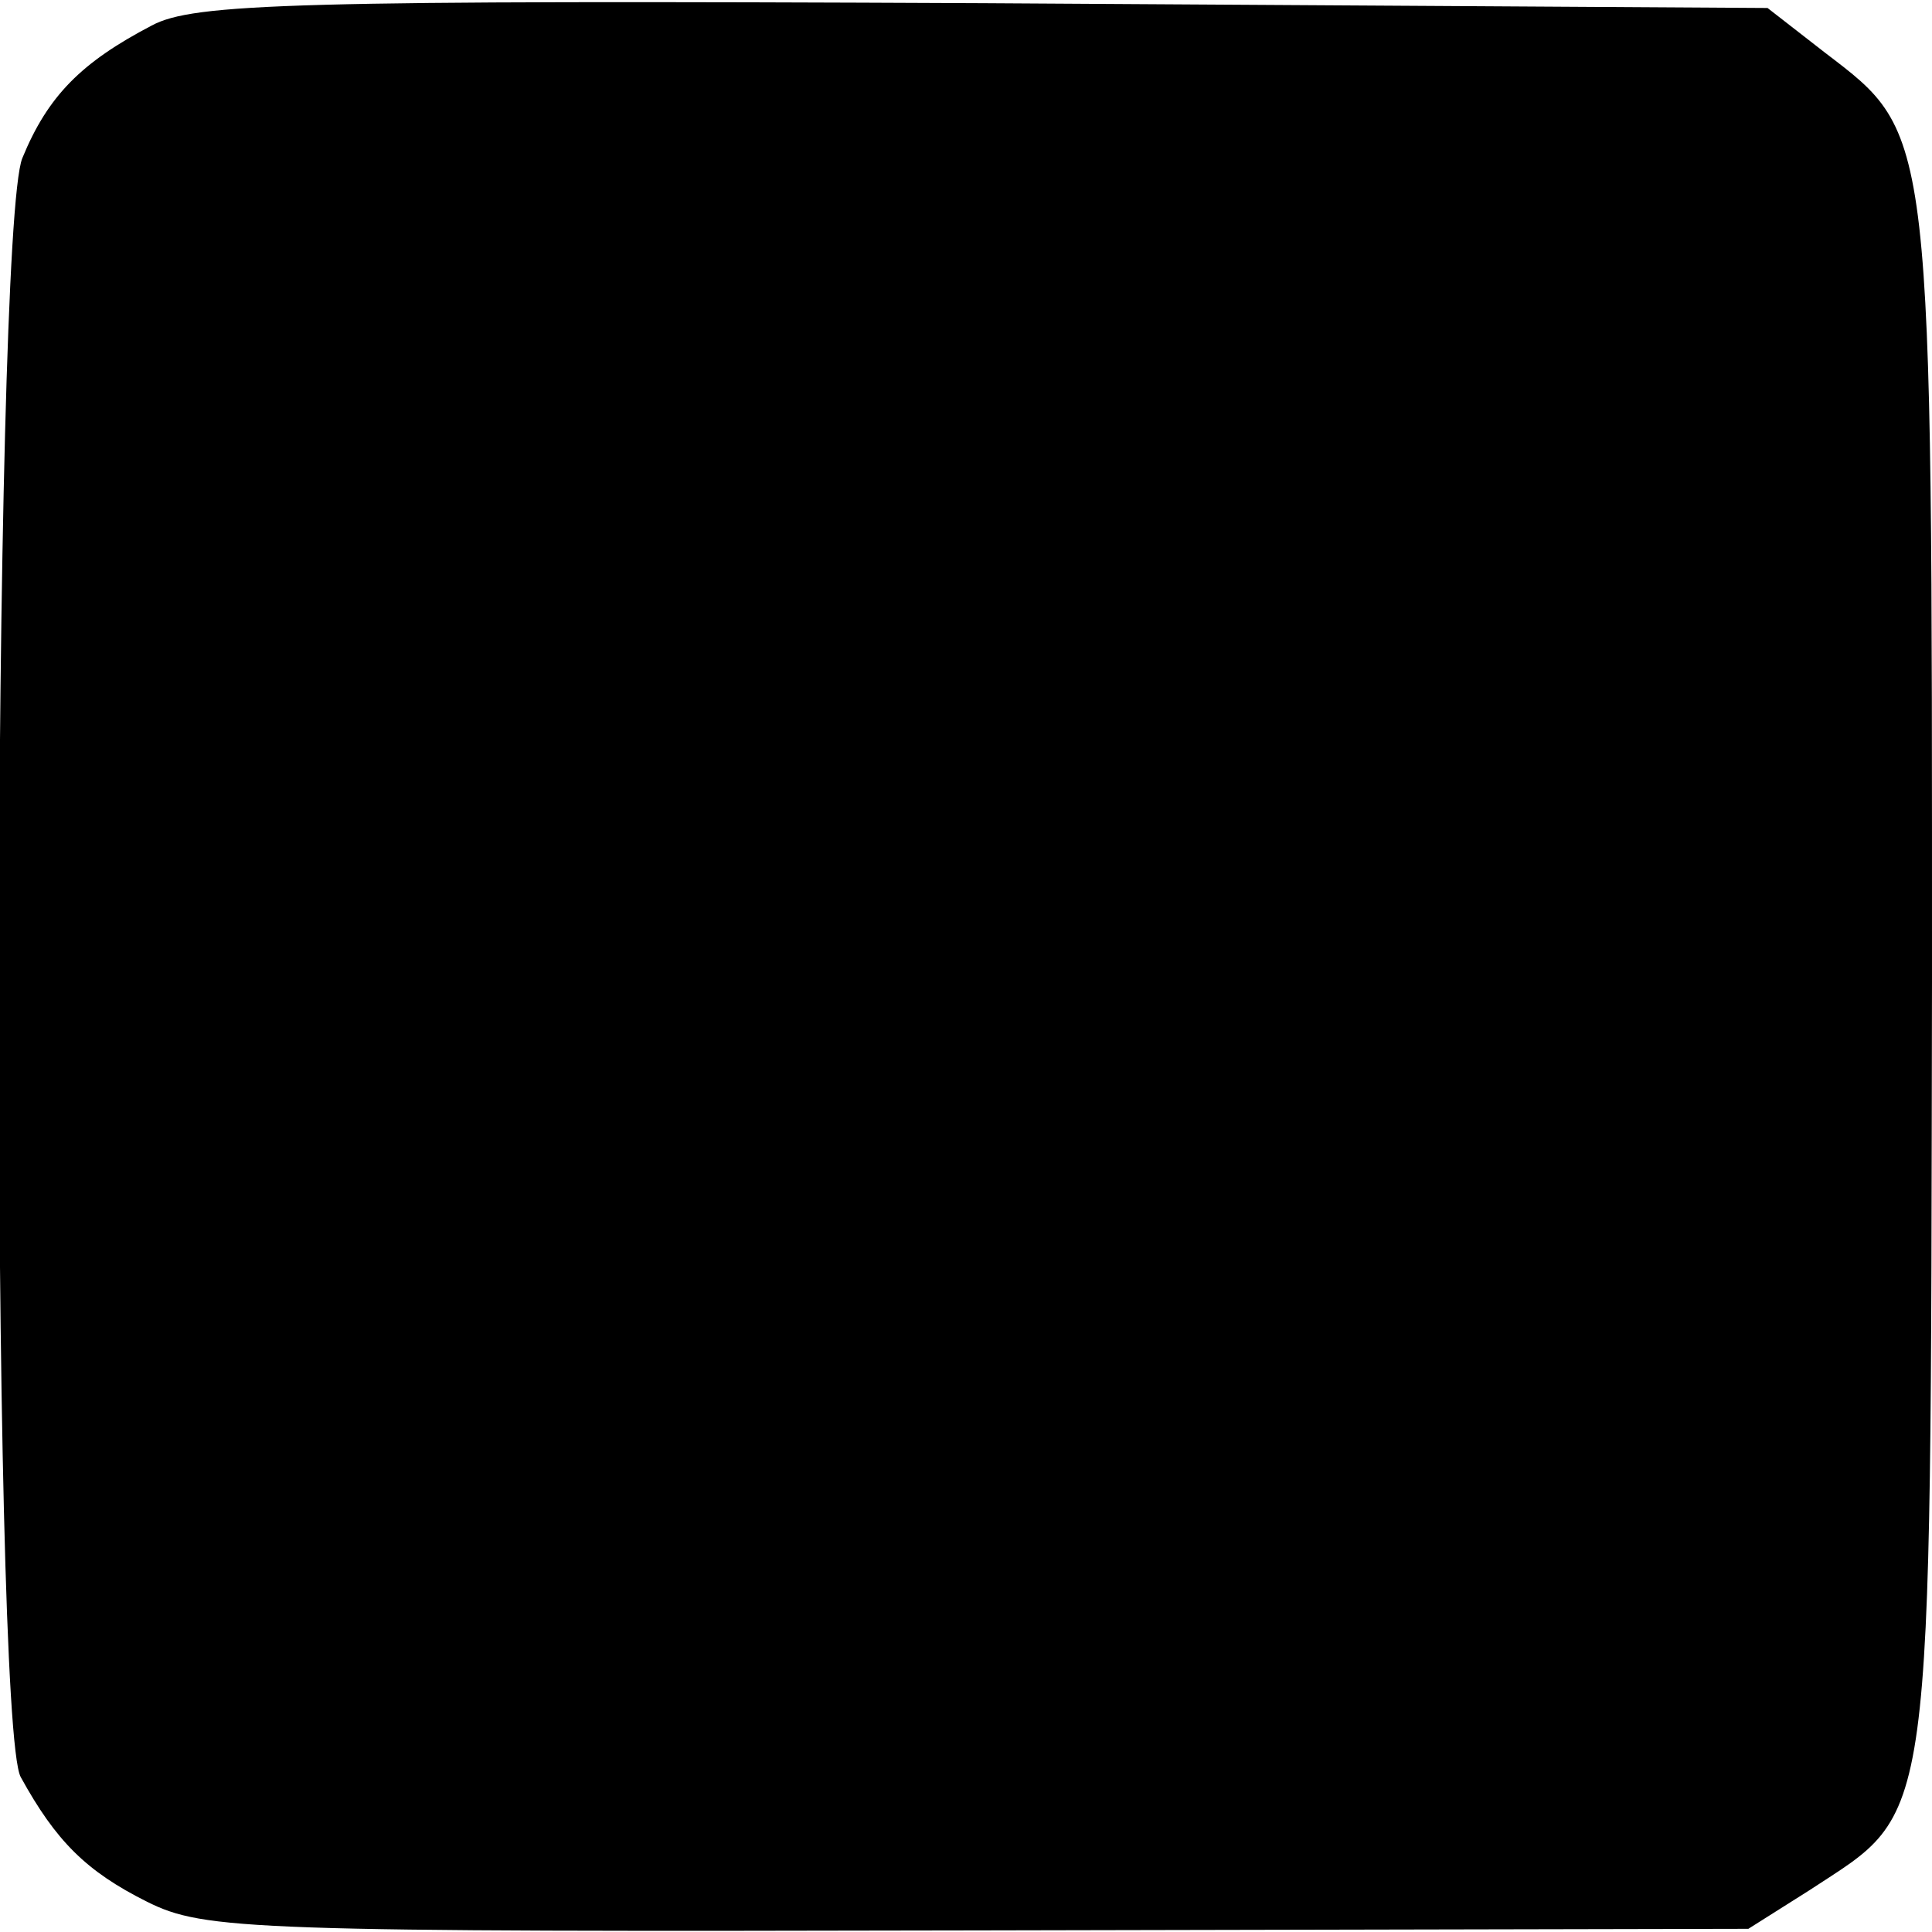 <?xml version="1.0" standalone="no"?>
<!DOCTYPE svg PUBLIC "-//W3C//DTD SVG 20010904//EN"
 "http://www.w3.org/TR/2001/REC-SVG-20010904/DTD/svg10.dtd">
<svg version="1.0" xmlns="http://www.w3.org/2000/svg"
 width="121pt" height="121pt" viewBox="0 0 121 121"
 preserveAspectRatio="xMidYMid meet">
<g transform="translate(0,121) scale(0.1,-0.1)"
fill="#000000" stroke="none">
<path d="M95 1194 c-44 -23 -65 -44 -81 -83 -19 -46 -20 -980 -1 -1014 22 -40
41 -59 79 -78 36 -18 64 -19 520 -18 l483 1 38 24 c79 52 76 28 77 569 0 537
1 530 -67 582 l-36 28 -491 3 c-432 2 -495 0 -521 -14z"/>
</g>
</svg>
